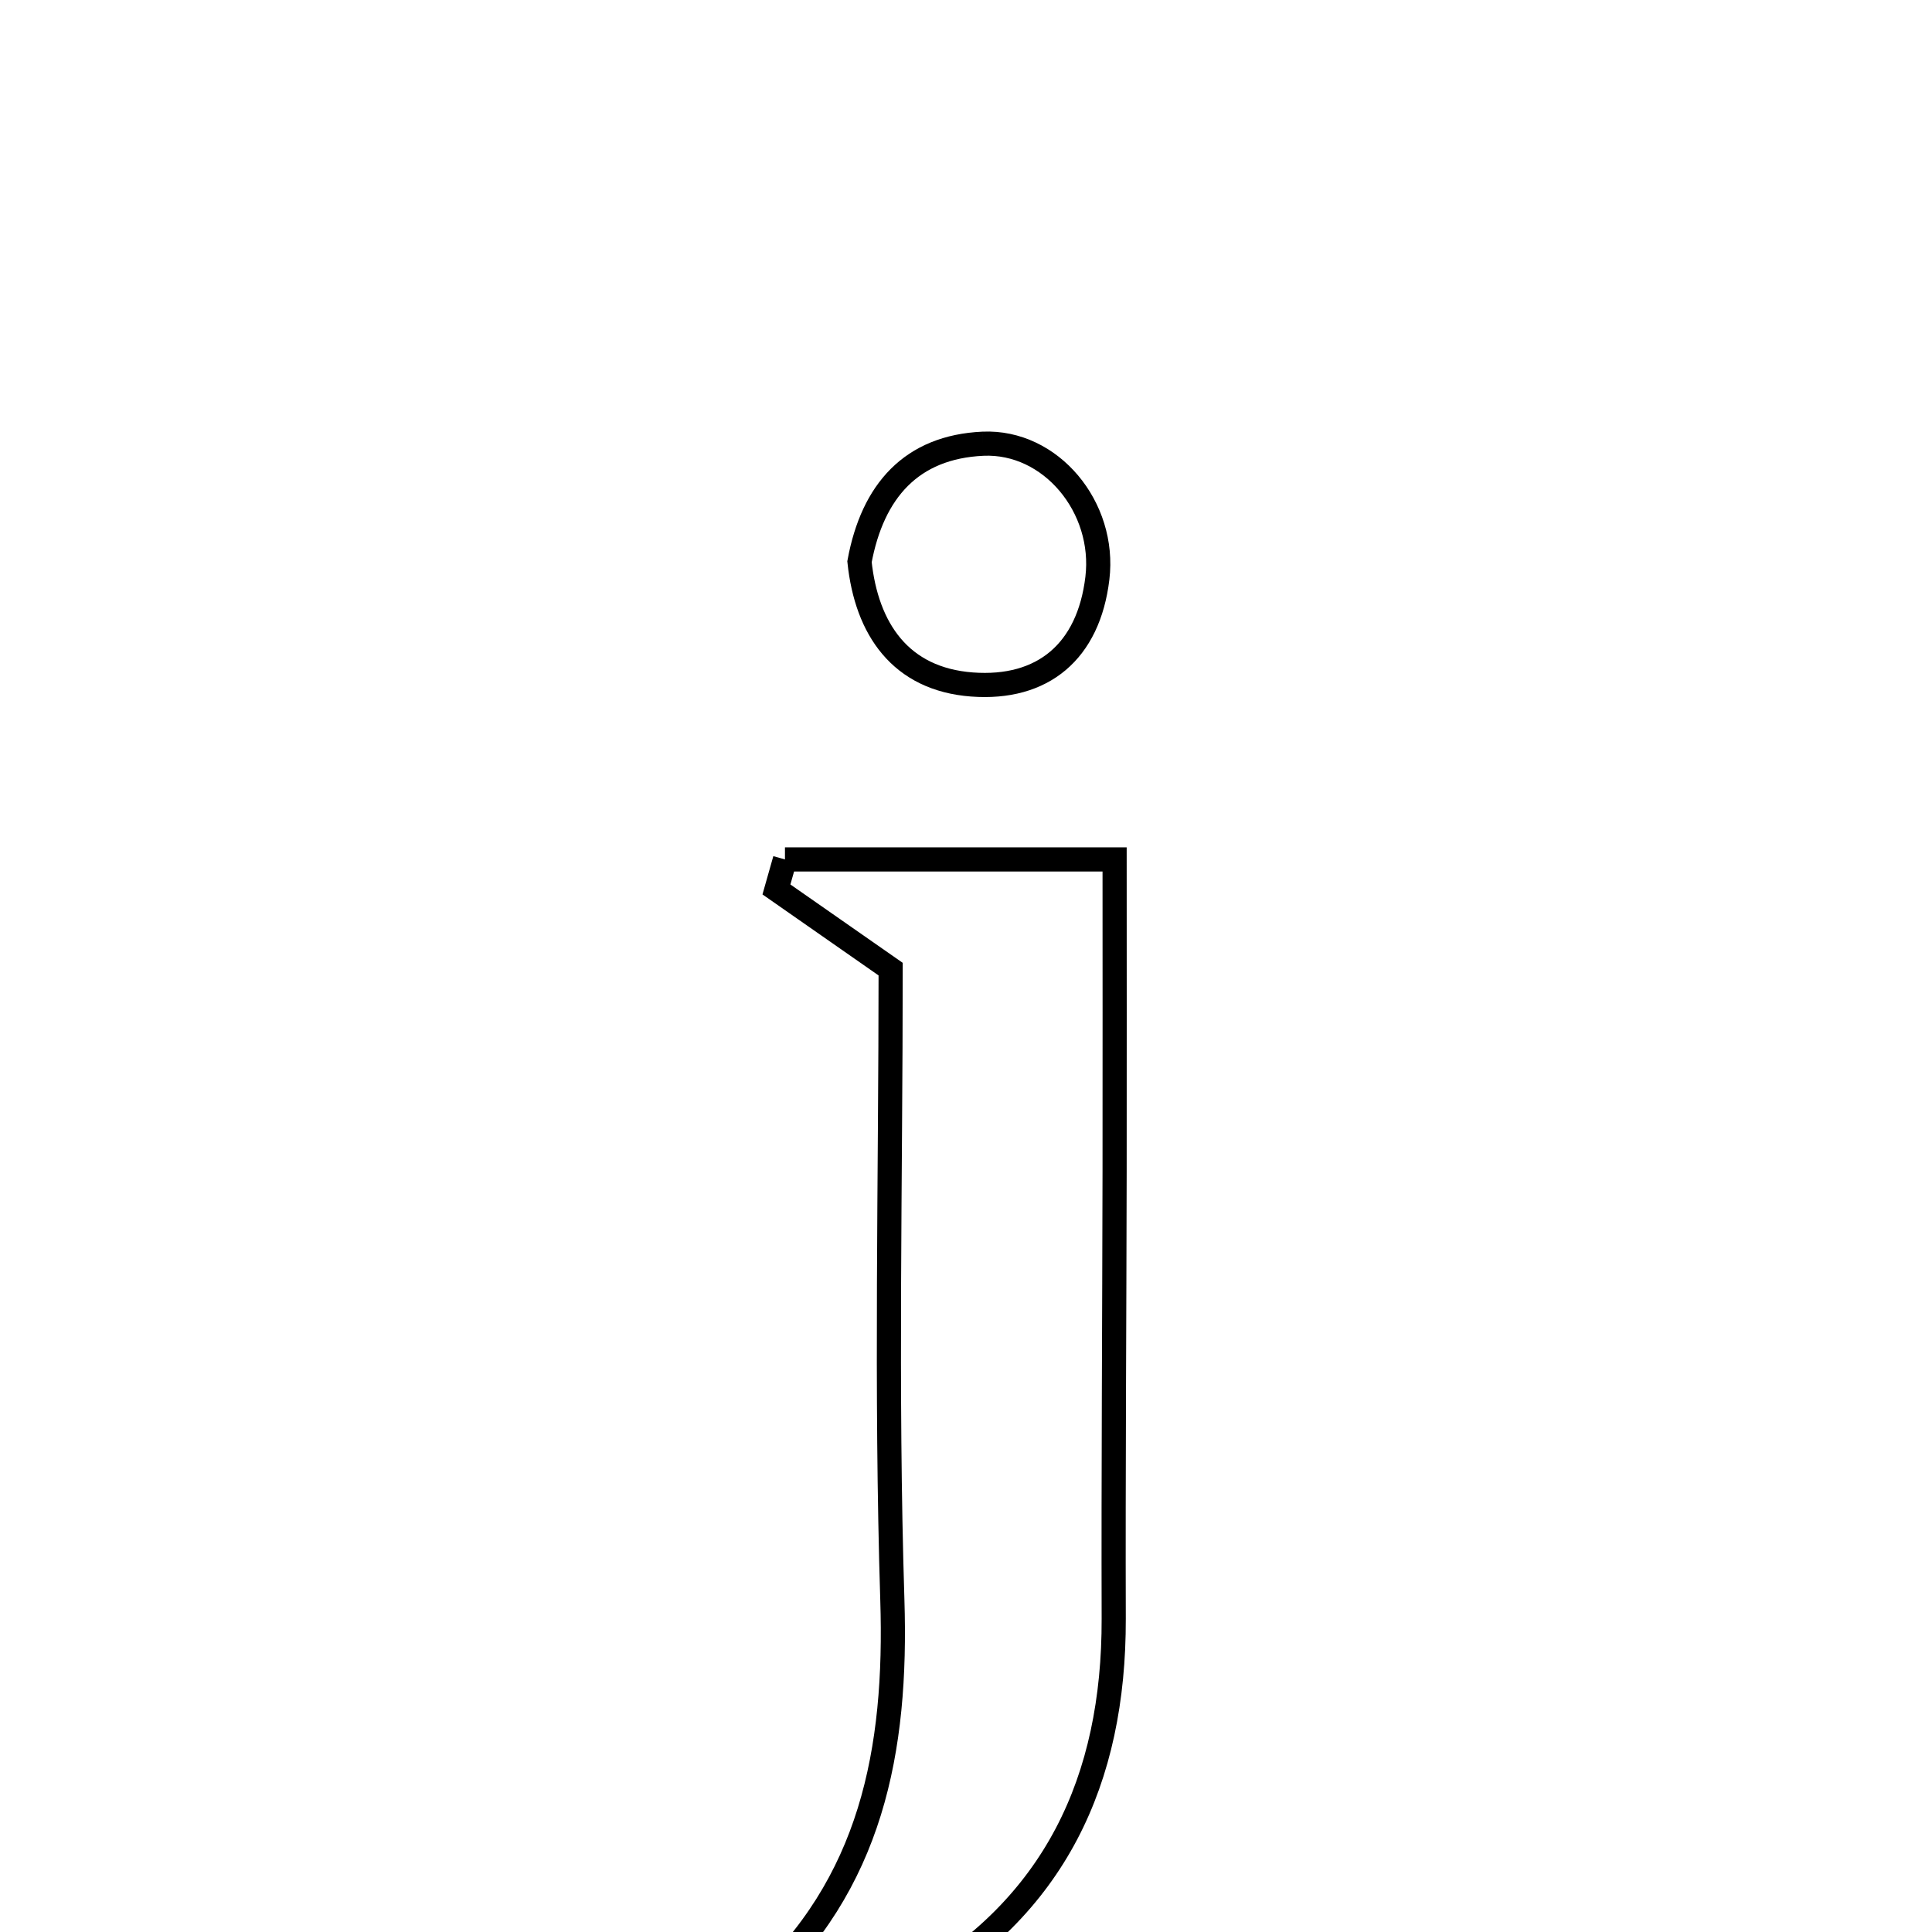 <svg xmlns="http://www.w3.org/2000/svg" viewBox="0.0 0.0 24.0 24.0" height="200px" width="200px"><path fill="none" stroke="black" stroke-width=".3" stroke-opacity="1.0"  filling="0" d="M12.21 5.512 C13.056 5.474 13.738 6.303 13.632 7.183 C13.523 8.093 12.955 8.569 12.074 8.503 C11.186 8.436 10.765 7.814 10.677 6.978 C10.84 6.097 11.324 5.553 12.21 5.512"></path>
<path fill="none" stroke="black" stroke-width=".3" stroke-opacity="1.0"  filling="0" d="M9.751 10.676 C11.019 10.676 12.287 10.676 13.846 10.676 C13.846 11.913 13.848 13.232 13.846 14.552 C13.843 16.404 13.83 18.256 13.835 20.108 C13.84 22.111 13.106 23.702 11.307 24.711 C10.666 24.711 10.025 24.711 9.383 24.711 C10.831 23.407 11.144 21.742 11.085 19.874 C11.003 17.259 11.064 14.64 11.064 12.039 C10.556 11.685 10.1 11.367 9.645 11.049 C9.68 10.925 9.716 10.801 9.751 10.676"></path></svg>